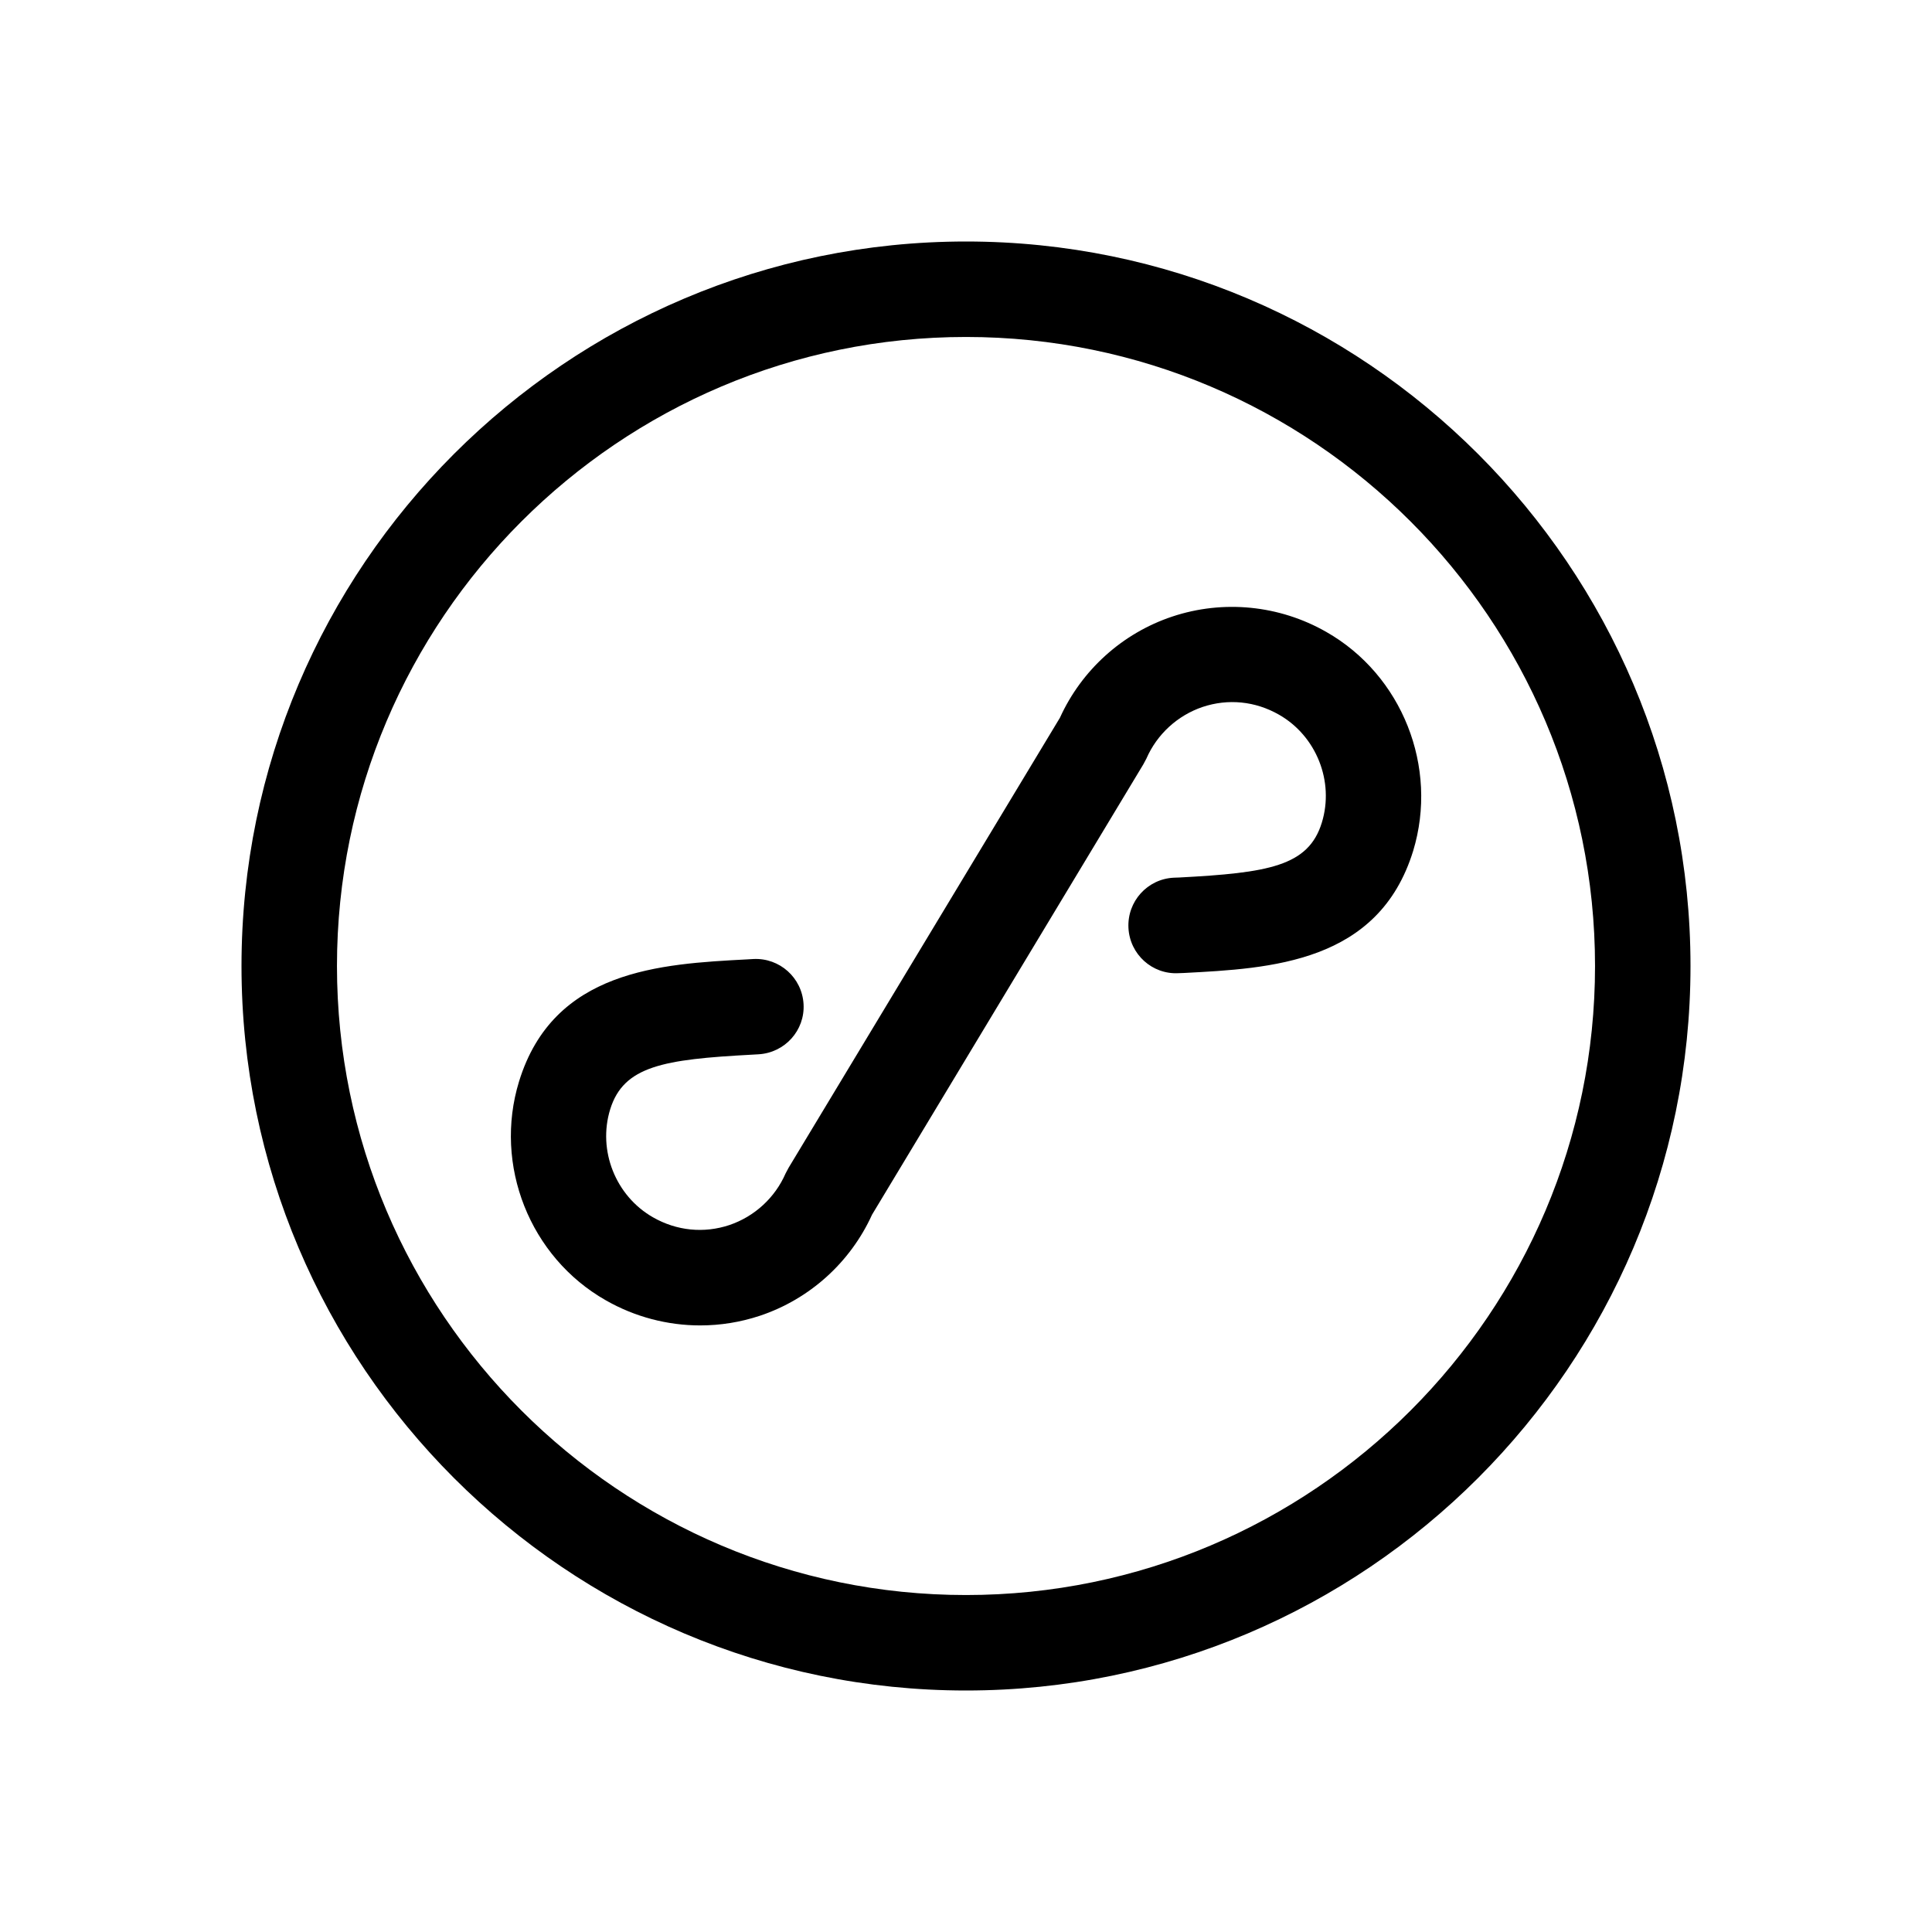 <?xml version="1.0" standalone="no"?><!DOCTYPE svg PUBLIC "-//W3C//DTD SVG 1.1//EN" "http://www.w3.org/Graphics/SVG/1.1/DTD/svg11.dtd"><svg t="1556435808362" class="icon" style="" viewBox="0 0 1024 1024" version="1.1" xmlns="http://www.w3.org/2000/svg" p-id="10117" xmlns:xlink="http://www.w3.org/1999/xlink" width="200" height="200"><defs><style type="text/css"></style></defs><path d="M512 128c-211.7 0-384 172.3-384 384s172.3 384 384 384 384-172.3 384-384-172.3-384-384-384z m0 717.4c-183.8 0-333.4-149.6-333.4-333.4S328.2 178.6 512 178.6 845.4 328.2 845.4 512 695.8 845.4 512 845.4z" p-id="10118"></path><path d="M702.9 334.9c-24.9-14.2-54.6-17.1-81.6-8.1-26.4 8.8-48 28.3-59.5 53.6L418 618.9l-1.6 3c-5.6 12.9-16.5 22.9-29.8 27.4-13.5 4.5-27.9 3.1-40.5-4.1-19.8-11.3-29.4-35.4-22.7-57.2 7.1-23 28.3-26.5 75.1-29l3.5-0.2c14-0.8 24.7-12.7 23.9-26.6-0.8-14-12.7-24.6-26.6-23.9l-3.4 0.2c-45.7 2.4-102.6 5.5-120.8 64.7-13.6 44.3 5.7 93.1 46 116 15.4 8.8 32.7 13.3 50 13.3 10.7 0 21.3-1.7 31.6-5.1 26.4-8.8 48-28.3 59.5-53.6L606 405.1l1.6-3c5.6-12.9 16.5-22.9 29.8-27.4 13.5-4.5 27.9-3.1 40.5 4.1 19.8 11.3 29.4 35.4 22.7 57.2-7.1 23.2-28.5 26.6-75.7 29.1l-2.8 0.1c-14 0.7-24.7 12.6-24 26.6 0.7 14 12.6 24.8 26.6 24l2.8-0.1c46-2.4 103.2-5.3 121.5-64.7 13.5-44.4-5.8-93.2-46.1-116.1z" p-id="10119"></path></svg>